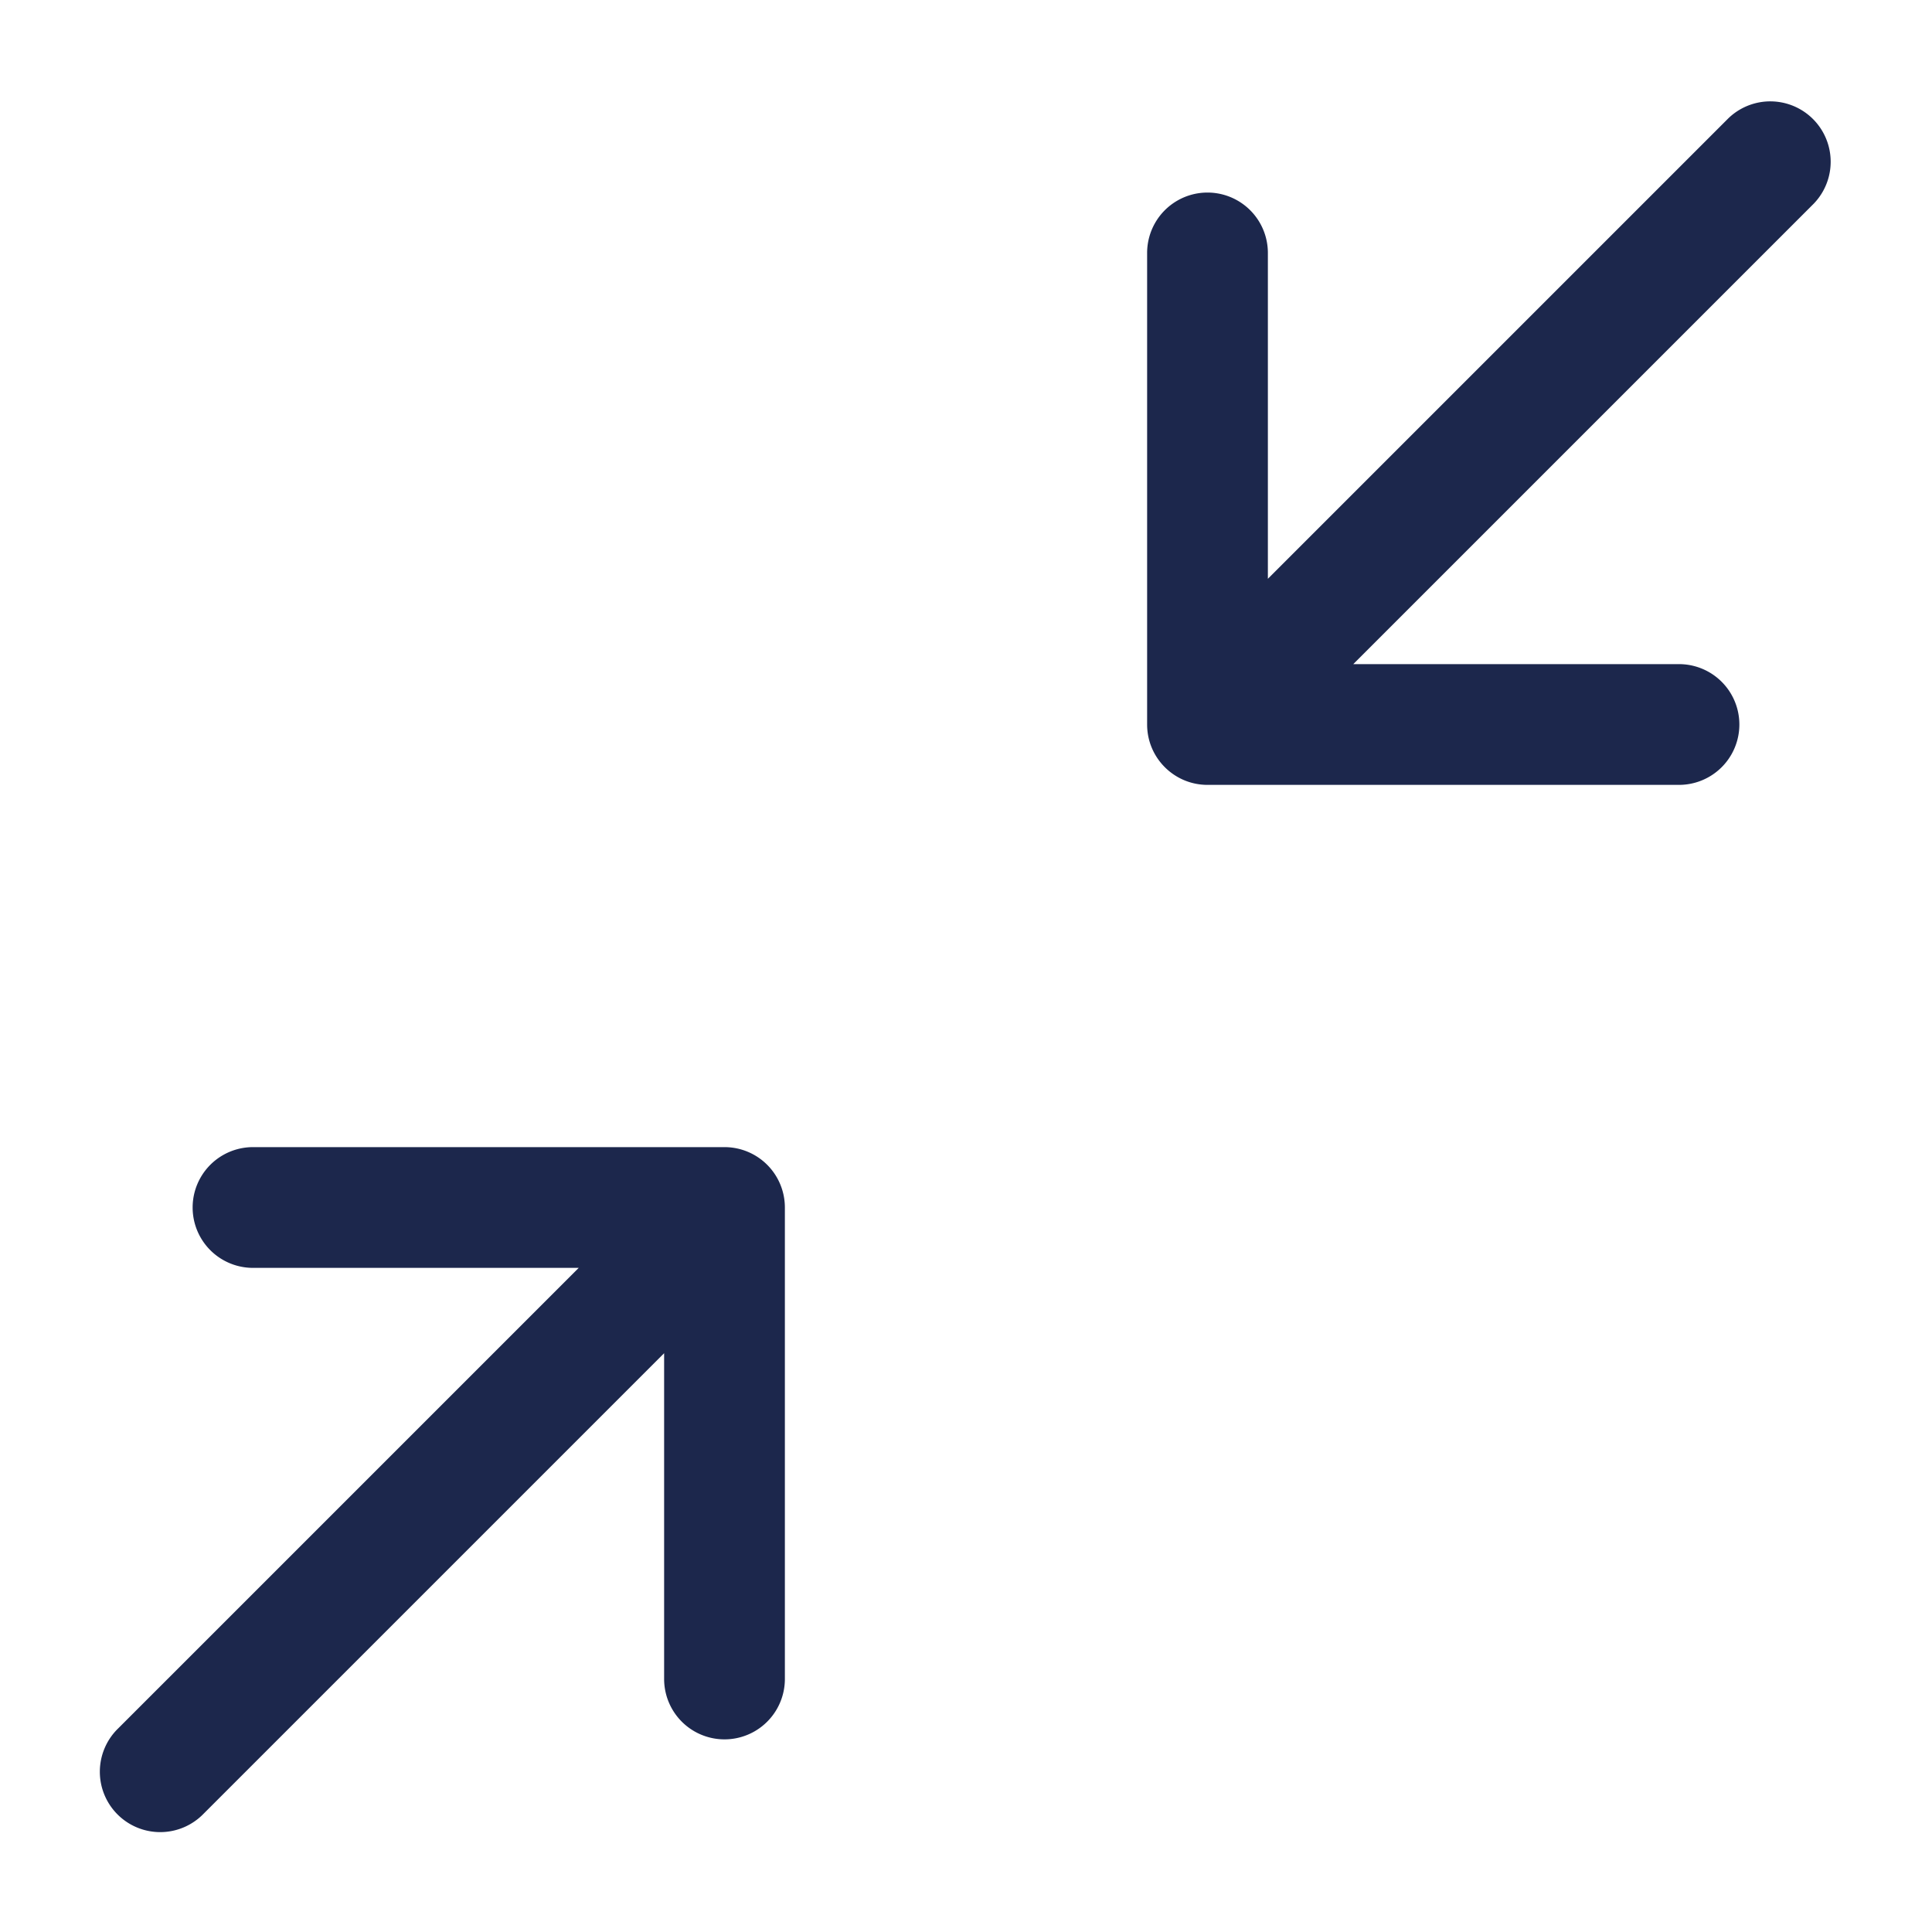 <svg xmlns="http://www.w3.org/2000/svg" width="24" height="24" fill="none">
  <path fill="#1C274C" d="M20.857 9.75a.75.75 0 1 0 0-1.5h-4.046l5.72-5.72a.75.75 0 0 0-1.061-1.06l-5.72 5.72V3.142a.75.75 0 0 0-1.5 0V9c0 .414.336.75.75.75h5.857Zm-17.714 4.5a.75.75 0 0 0 0 1.5h4.046l-5.72 5.72a.75.75 0 1 0 1.061 1.06l5.72-5.72v4.047a.75.75 0 1 0 1.5 0V15a.75.75 0 0 0-.75-.75H3.143Z"/>
</svg>
